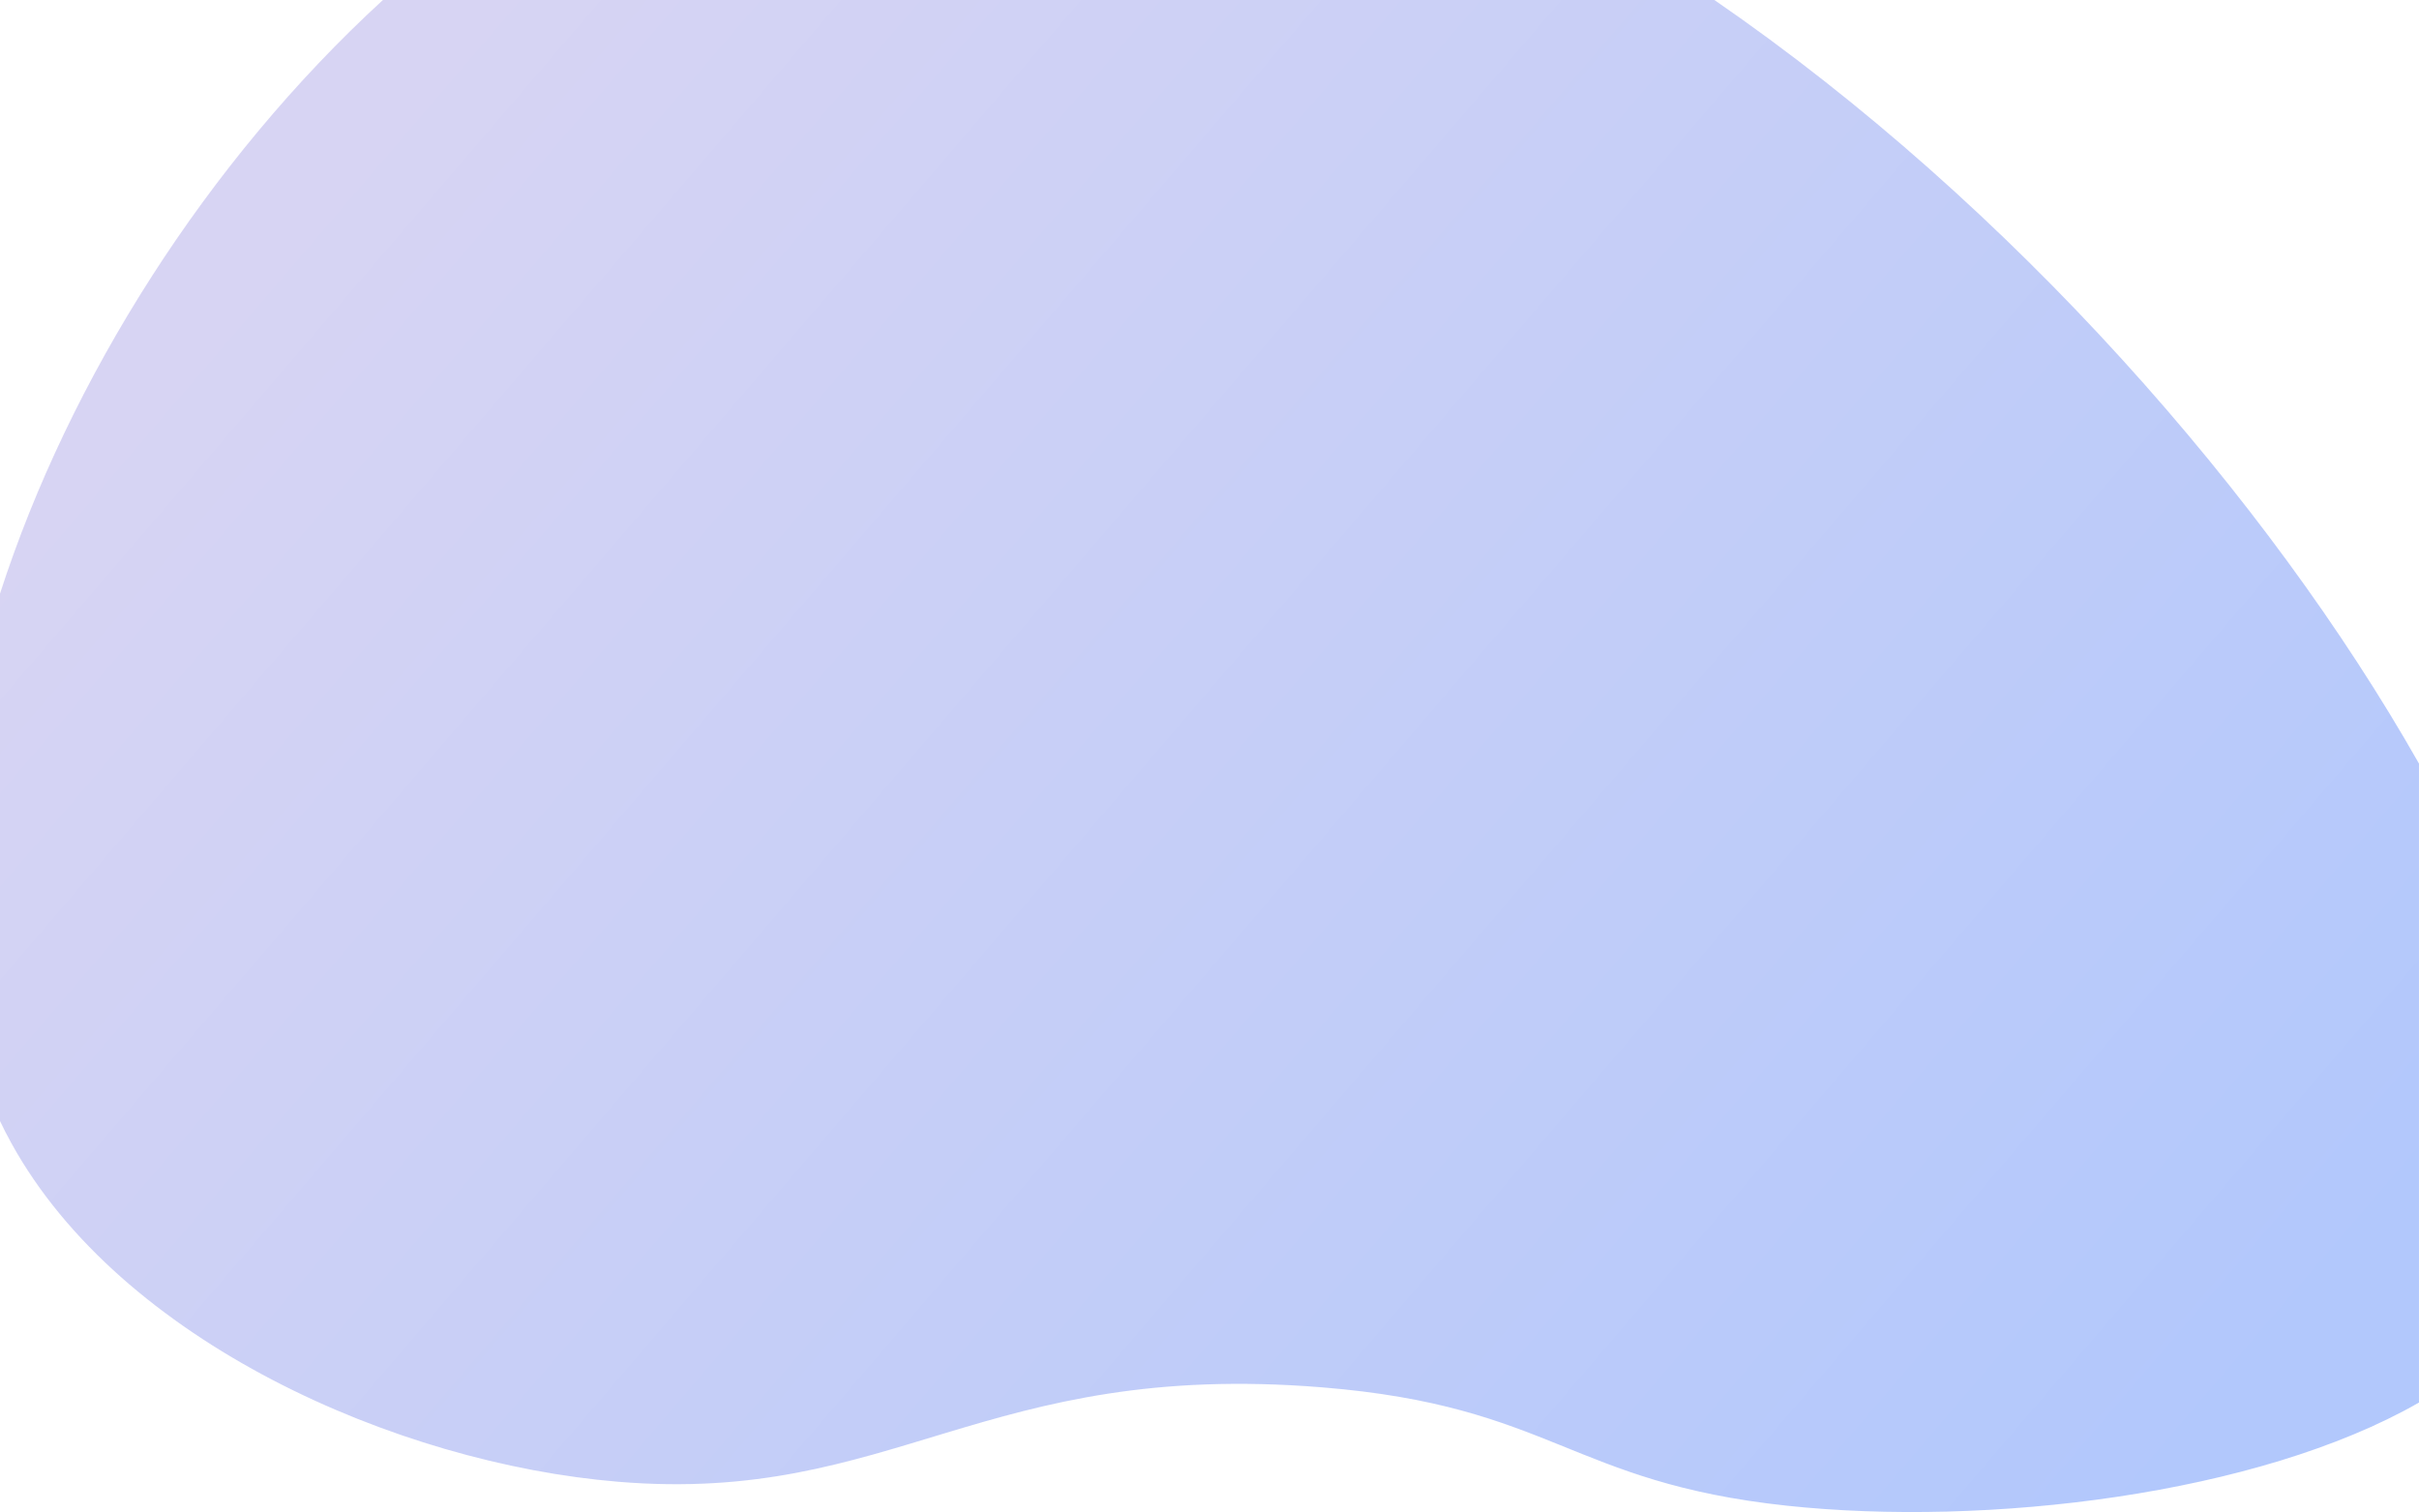 <svg xmlns="http://www.w3.org/2000/svg" xmlns:xlink="http://www.w3.org/1999/xlink" width="1921" height="1201.042" viewBox="0 0 1921 1201.042">
  <defs>
    <style>
      .cls-1 {
        opacity: 0.5;
        fill: url(#linear-gradient);
      }
    </style>
    <linearGradient id="linear-gradient" x1="1.014" y1="0.781" x2="-0.174" y2="0.15" gradientUnits="objectBoundingBox">
      <stop offset="0" stop-color="#6591fa"/>
      <stop offset="0.808" stop-color="#b0aae8"/>
    </linearGradient>
  </defs>
  <path id="패스_1" data-name="패스 1" class="cls-1" d="M1361.44,0H304.089C164.4,128.178,55.056,301.033,0,471.553V890.474Q4.257,899.381,9,908c86.754,157.5,305.577,254.388,482,269,218.584,18.1,289.926-96.9,559-75,182.813,14.876,196.452,75.505,369,94,158.3,16.967,374.052-8.535,502-81.937v-507.5C1801.806,396.215,1597.751,162.6,1361.44,0Z"/>
</svg>
